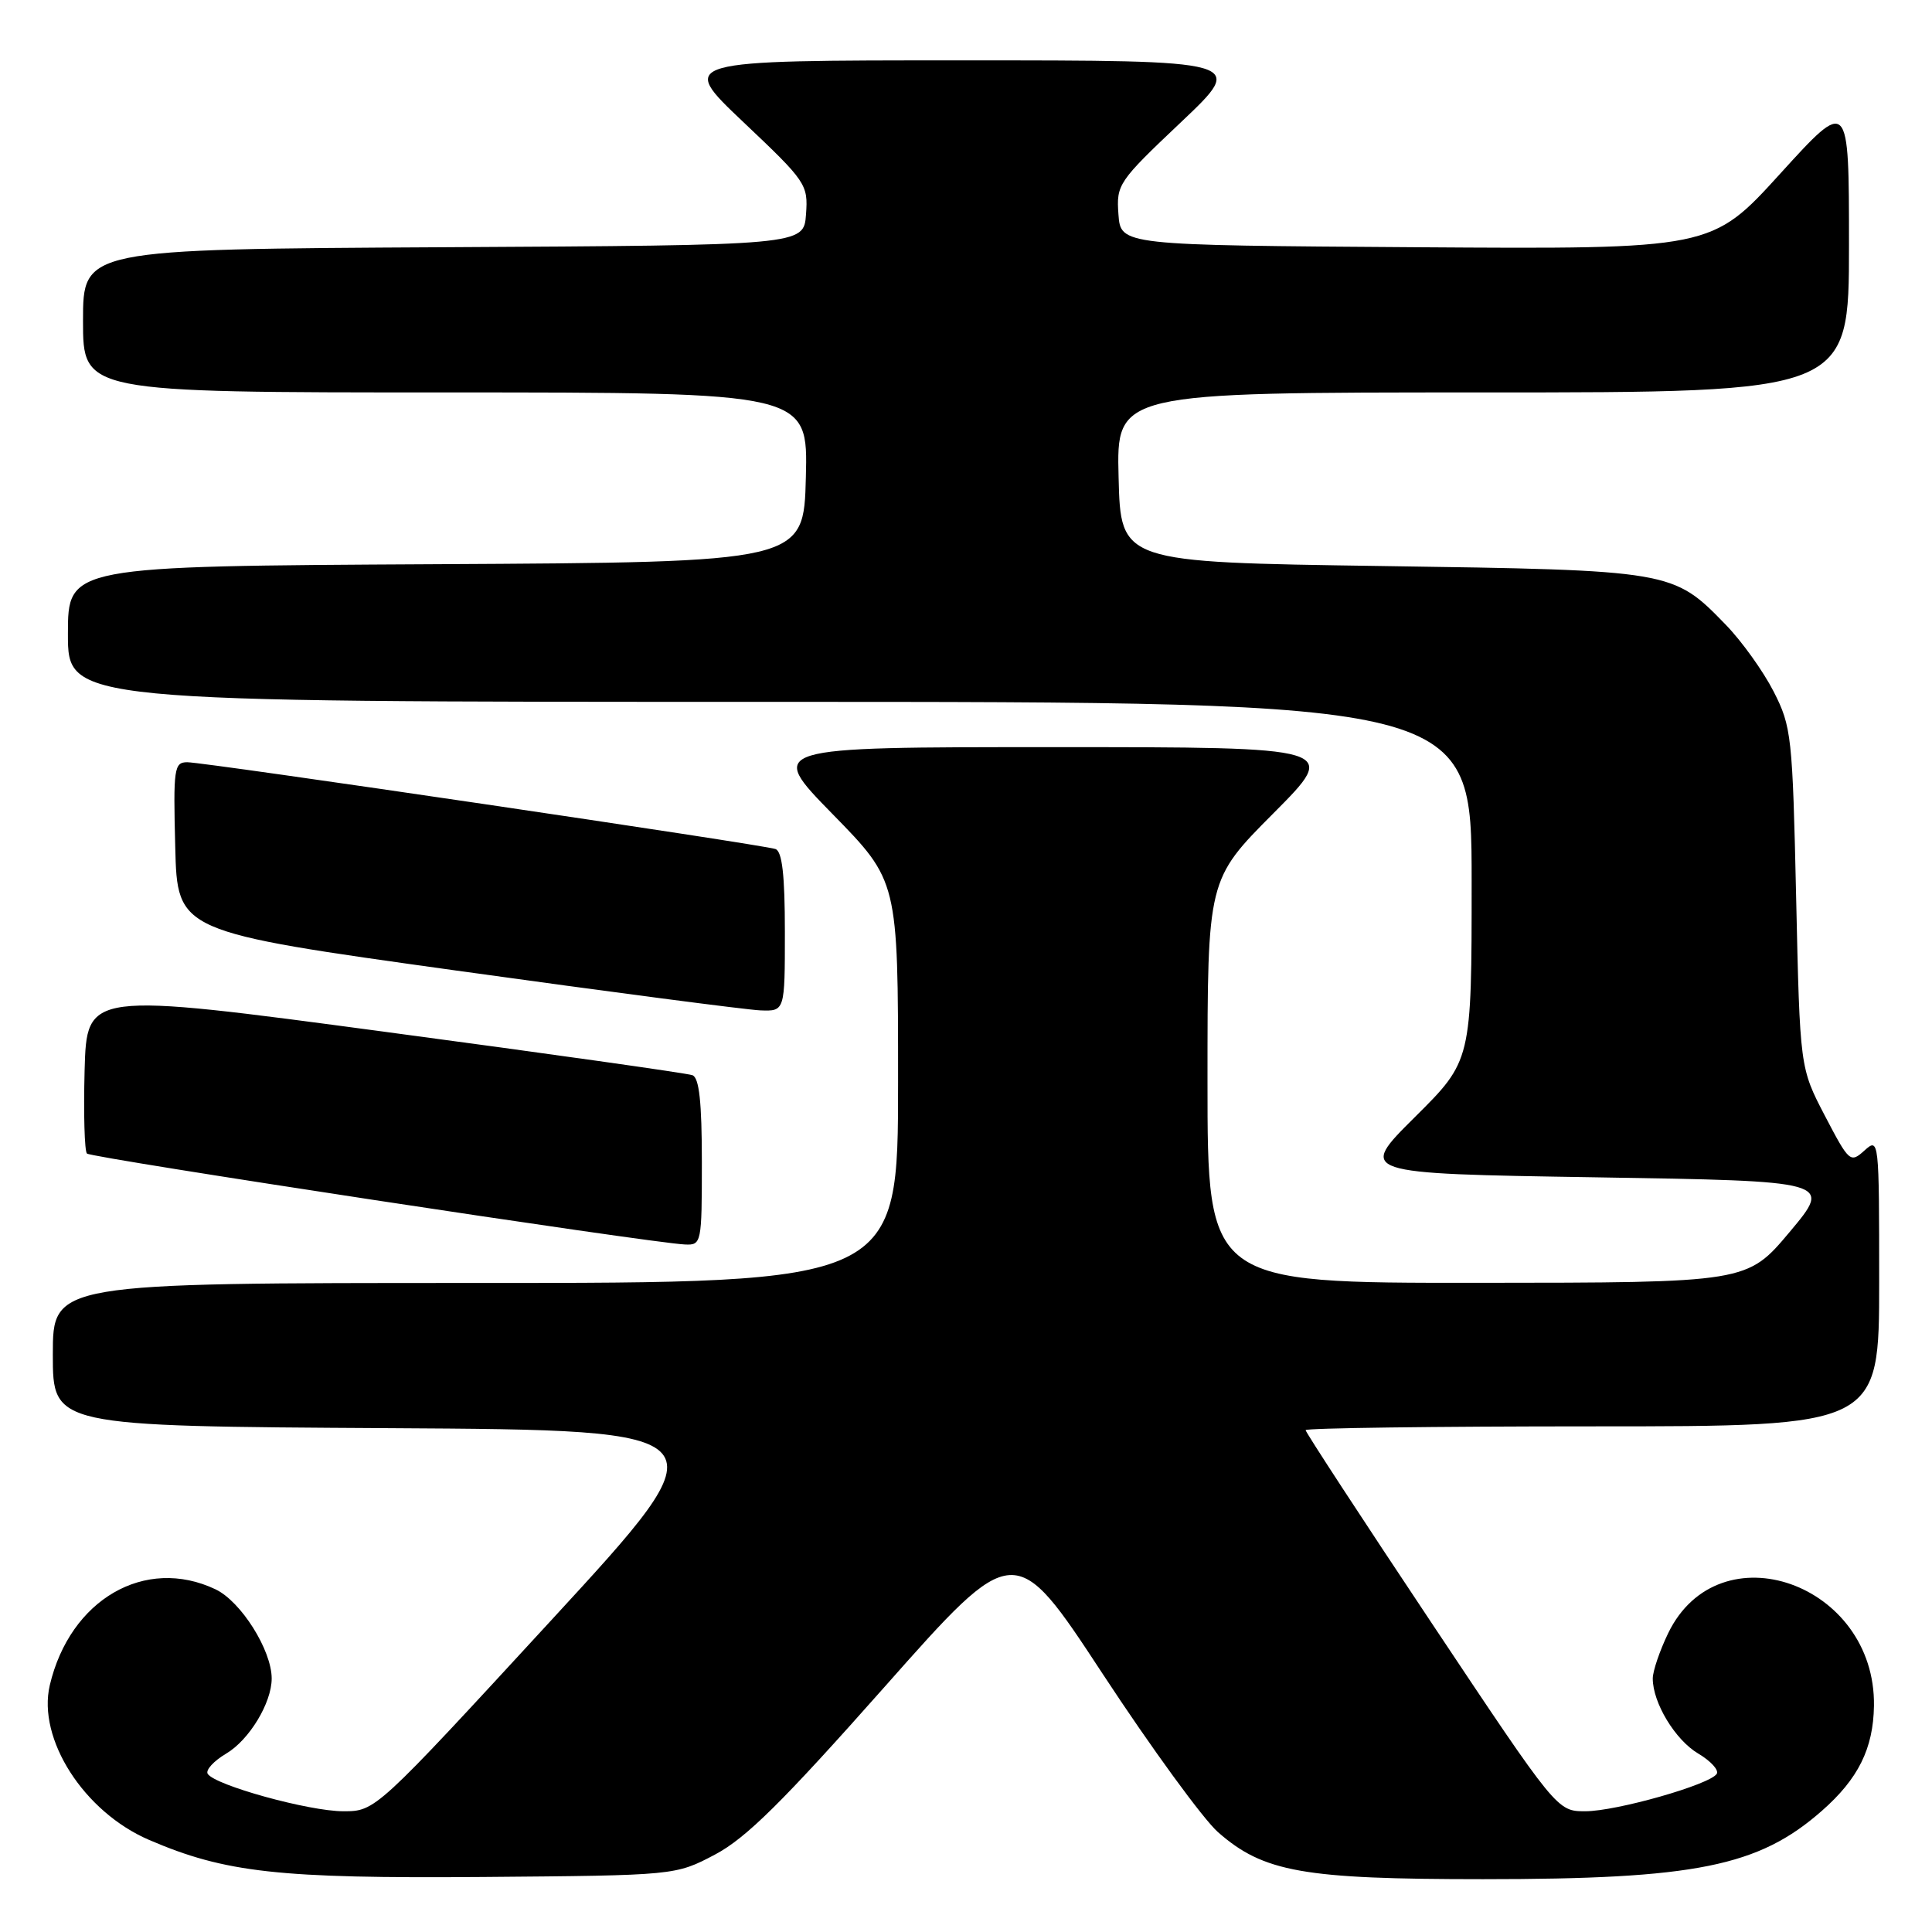 <?xml version="1.0" encoding="UTF-8" standalone="no"?>
<!DOCTYPE svg PUBLIC "-//W3C//DTD SVG 1.1//EN" "http://www.w3.org/Graphics/SVG/1.1/DTD/svg11.dtd" >
<svg xmlns="http://www.w3.org/2000/svg" xmlns:xlink="http://www.w3.org/1999/xlink" version="1.1" viewBox="0 0 256 256">
 <g >
 <path fill="currentColor"
d=" M 94.74 245.74 C 98.85 243.57 103.68 238.79 117.22 223.51 C 134.46 204.05 134.46 204.05 146.14 221.84 C 152.56 231.62 159.43 241.04 161.39 242.77 C 167.42 248.07 172.69 249.00 196.50 249.00 C 224.67 249.00 233.01 247.32 241.40 239.95 C 246.23 235.71 248.22 231.70 248.31 226.04 C 248.55 209.81 227.79 202.48 221.04 216.41 C 219.92 218.73 219.00 221.43 219.00 222.41 C 219.00 225.64 221.98 230.56 225.03 232.36 C 226.68 233.34 227.78 234.54 227.48 235.04 C 226.59 236.47 214.18 240.00 210.06 240.00 C 206.32 240.00 206.32 240.00 189.66 215.00 C 180.50 201.26 173.00 189.78 173.00 189.50 C 173.00 189.23 190.10 189.00 211.00 189.00 C 249.00 189.00 249.00 189.00 249.00 169.85 C 249.00 150.96 248.97 150.72 247.06 152.44 C 245.18 154.14 245.03 154.01 241.81 147.85 C 238.50 141.50 238.50 141.50 238.00 119.00 C 237.52 97.50 237.39 96.28 235.01 91.62 C 233.64 88.94 230.79 84.96 228.68 82.79 C 221.68 75.57 221.59 75.56 183.00 75.00 C 148.50 74.50 148.50 74.50 148.22 63.25 C 147.93 52.00 147.93 52.00 196.47 52.00 C 245.00 52.00 245.00 52.00 245.00 32.50 C 245.00 12.99 245.00 12.99 235.89 23.01 C 226.79 33.02 226.79 33.02 187.64 32.76 C 148.50 32.50 148.50 32.50 148.20 28.41 C 147.91 24.44 148.16 24.07 156.52 16.16 C 165.13 8.00 165.13 8.00 127.50 8.00 C 89.87 8.00 89.87 8.00 98.48 16.16 C 106.84 24.07 107.09 24.44 106.80 28.41 C 106.50 32.50 106.50 32.50 58.75 32.76 C 11.00 33.02 11.00 33.02 11.00 42.51 C 11.00 52.00 11.00 52.00 59.03 52.00 C 107.07 52.00 107.07 52.00 106.78 63.25 C 106.50 74.50 106.50 74.50 57.75 74.76 C 9.00 75.02 9.00 75.02 9.00 84.01 C 9.00 93.00 9.00 93.00 102.00 93.00 C 195.00 93.00 195.00 93.00 195.00 116.78 C 195.00 140.55 195.00 140.55 187.47 148.03 C 179.95 155.50 179.95 155.50 211.37 156.00 C 242.79 156.50 242.79 156.50 237.15 163.23 C 231.50 169.96 231.50 169.96 195.75 169.98 C 160.00 170.00 160.00 170.00 160.00 143.27 C 160.00 116.54 160.00 116.54 168.73 107.77 C 177.46 99.00 177.46 99.00 139.55 99.00 C 101.64 99.00 101.64 99.00 110.32 107.87 C 119.00 116.74 119.00 116.74 119.00 143.37 C 119.00 170.00 119.00 170.00 63.00 170.00 C 7.00 170.00 7.00 170.00 7.00 179.49 C 7.00 188.98 7.00 188.98 51.62 189.24 C 96.24 189.50 96.24 189.50 72.99 214.75 C 49.75 240.00 49.75 240.00 45.48 240.00 C 40.93 240.00 28.46 236.55 27.52 235.04 C 27.22 234.54 28.32 233.34 29.97 232.36 C 33.02 230.56 36.00 225.64 36.00 222.41 C 36.00 218.66 31.93 212.19 28.55 210.59 C 19.23 206.17 9.28 211.93 6.60 223.29 C 4.92 230.42 11.12 240.09 19.76 243.80 C 29.85 248.14 36.92 248.92 64.00 248.71 C 89.50 248.50 89.50 248.50 94.74 245.74 Z  M 93.00 153.97 C 93.00 146.06 92.65 142.80 91.75 142.47 C 91.06 142.21 72.72 139.62 51.00 136.72 C 11.50 131.43 11.50 131.43 11.21 141.85 C 11.06 147.58 11.20 152.53 11.52 152.85 C 12.09 153.43 86.22 164.70 90.75 164.90 C 92.95 165.00 93.00 164.77 93.00 153.97 Z  M 104.00 123.47 C 104.00 115.94 103.64 112.81 102.75 112.50 C 101.03 111.90 27.17 101.00 24.82 101.00 C 23.07 101.00 22.95 101.79 23.22 112.23 C 23.50 123.46 23.50 123.46 60.50 128.61 C 80.85 131.44 98.96 133.81 100.75 133.88 C 104.00 134.00 104.00 134.00 104.00 123.47 Z "/>
</g>
</svg>